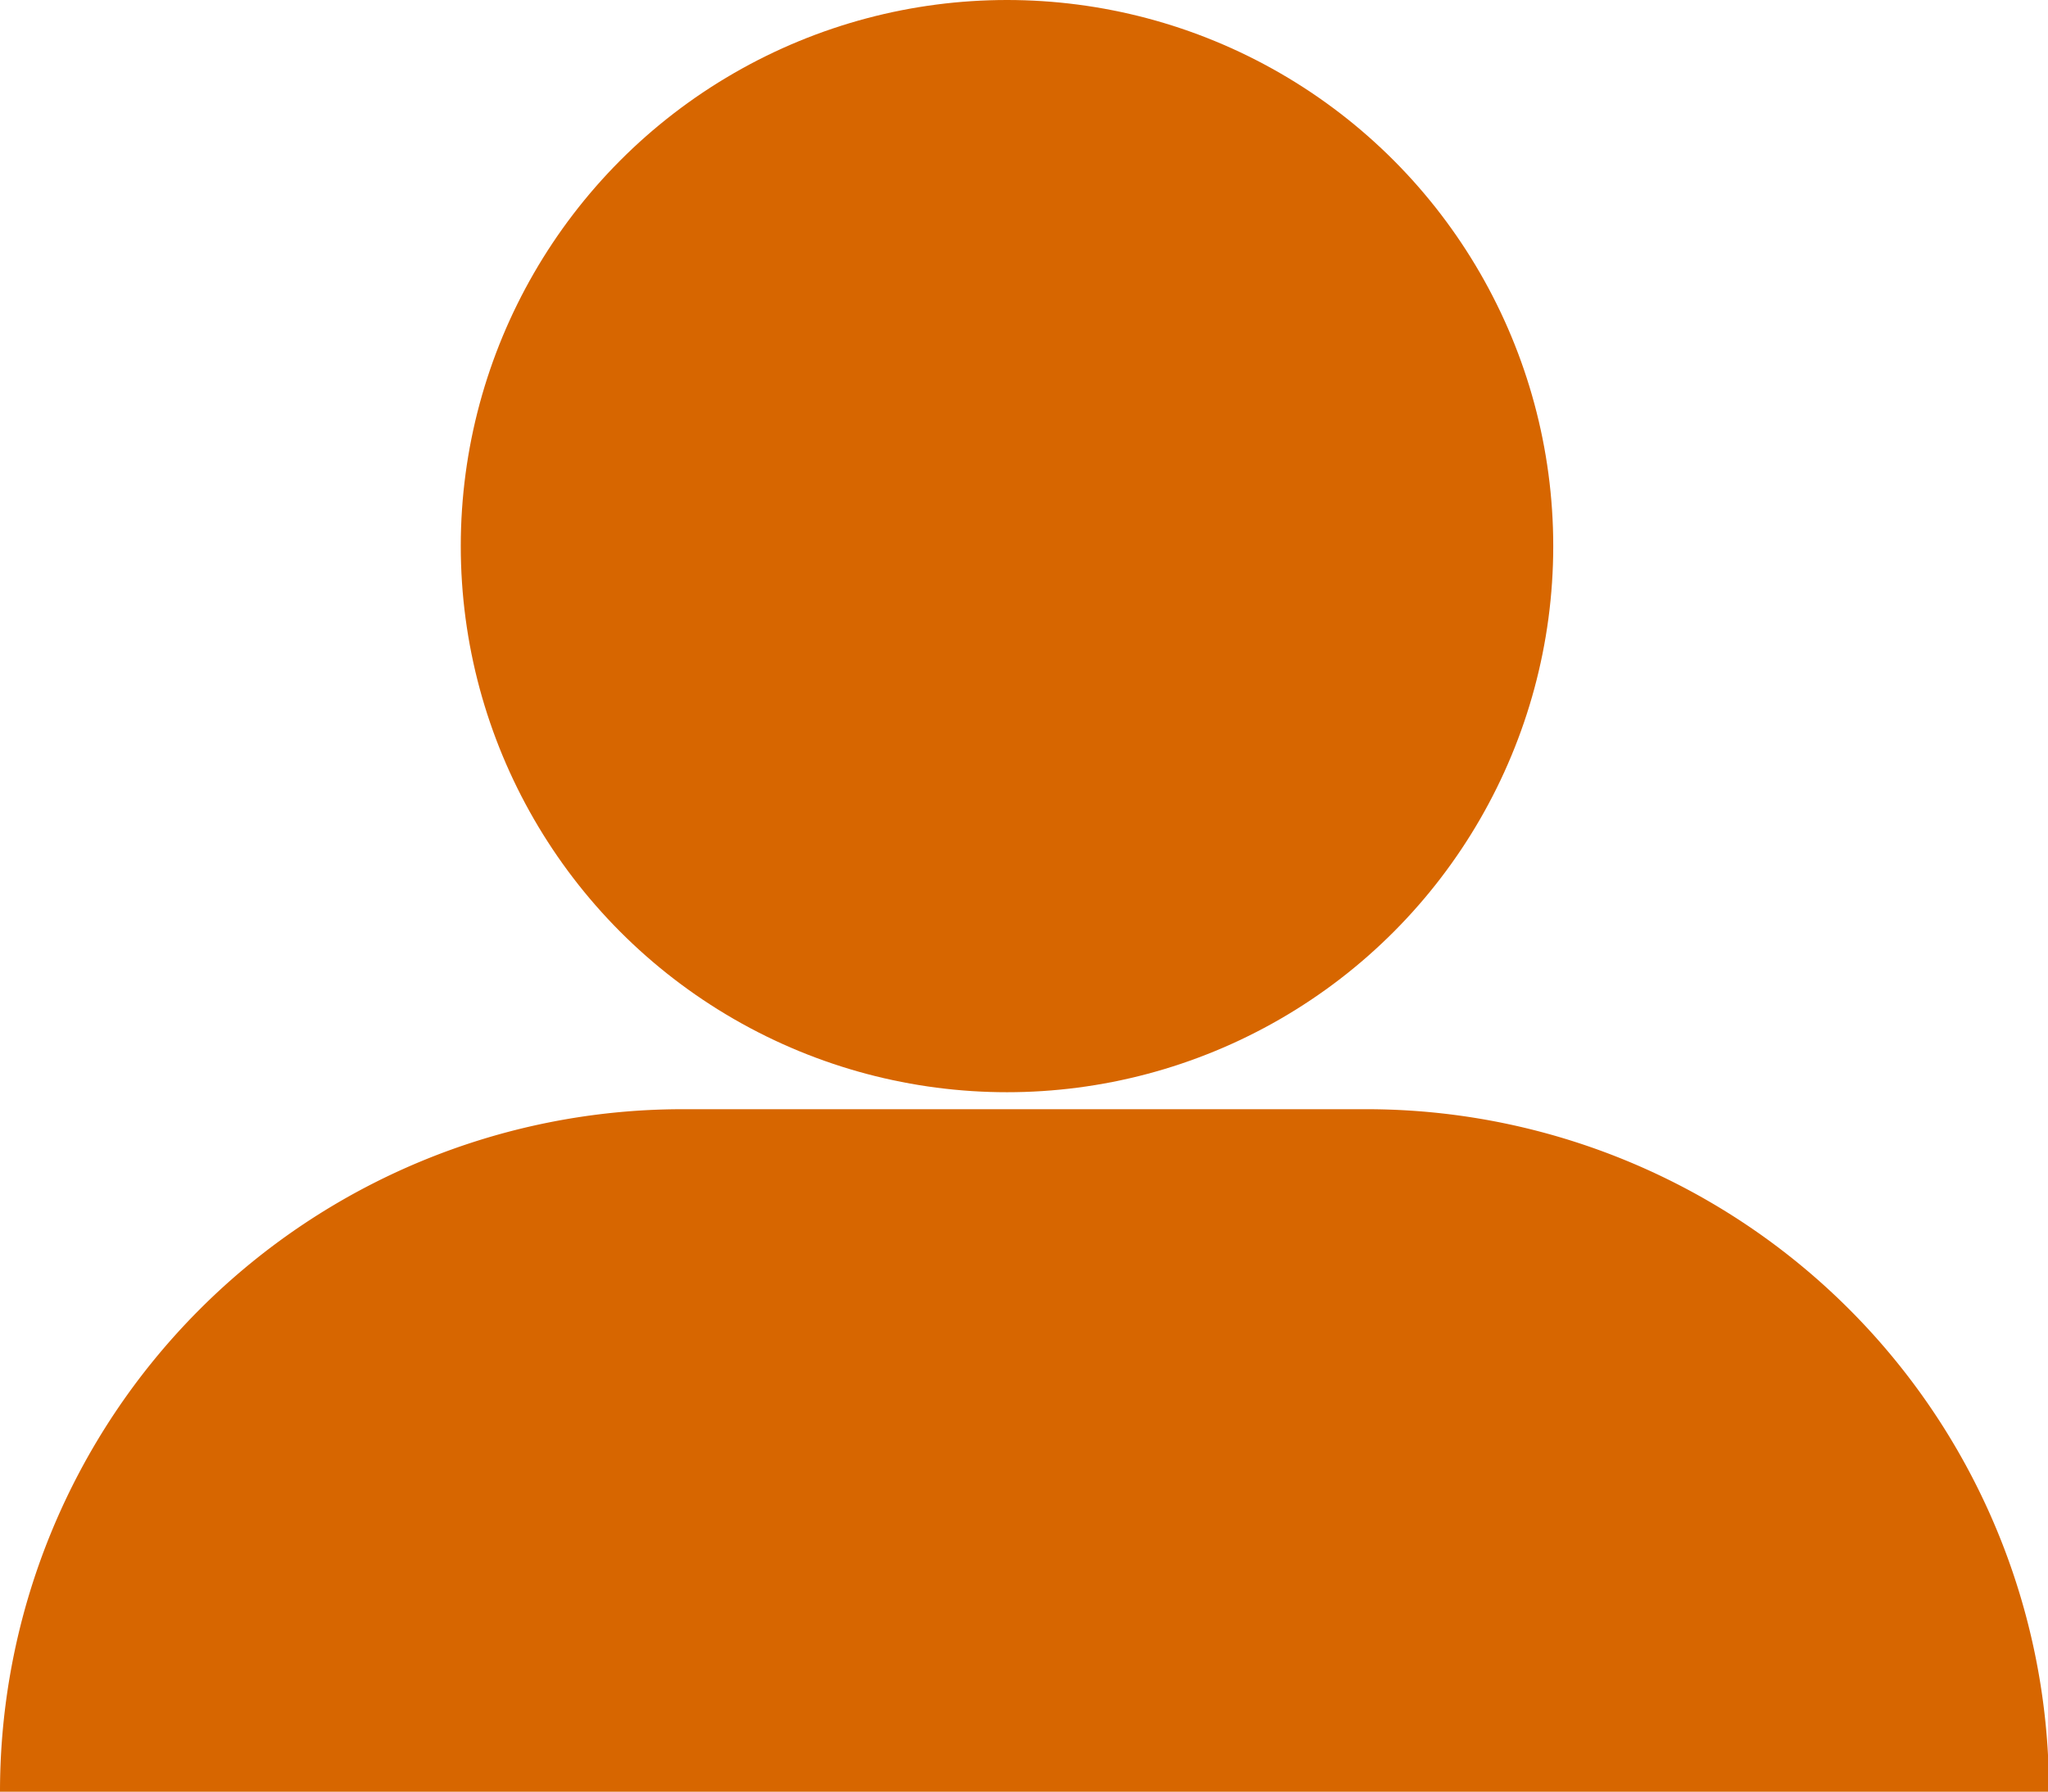 <svg id="Capa_1" data-name="Capa 1" xmlns="http://www.w3.org/2000/svg" viewBox="0 0 40.98 35.86">
  <defs>
    <style>
      .cls-1 {
        fill: #d76600;
      }
    </style>
  </defs>
  <path class="cls-1" d="M41,35.86H0A13.66,13.66,0,0,1,13.66,22.2H27.32A13.66,13.66,0,0,1,41,35.86Z"/>
  <circle class="cls-1" cx="20.15" cy="10.93" r="10.93"/>
</svg>
